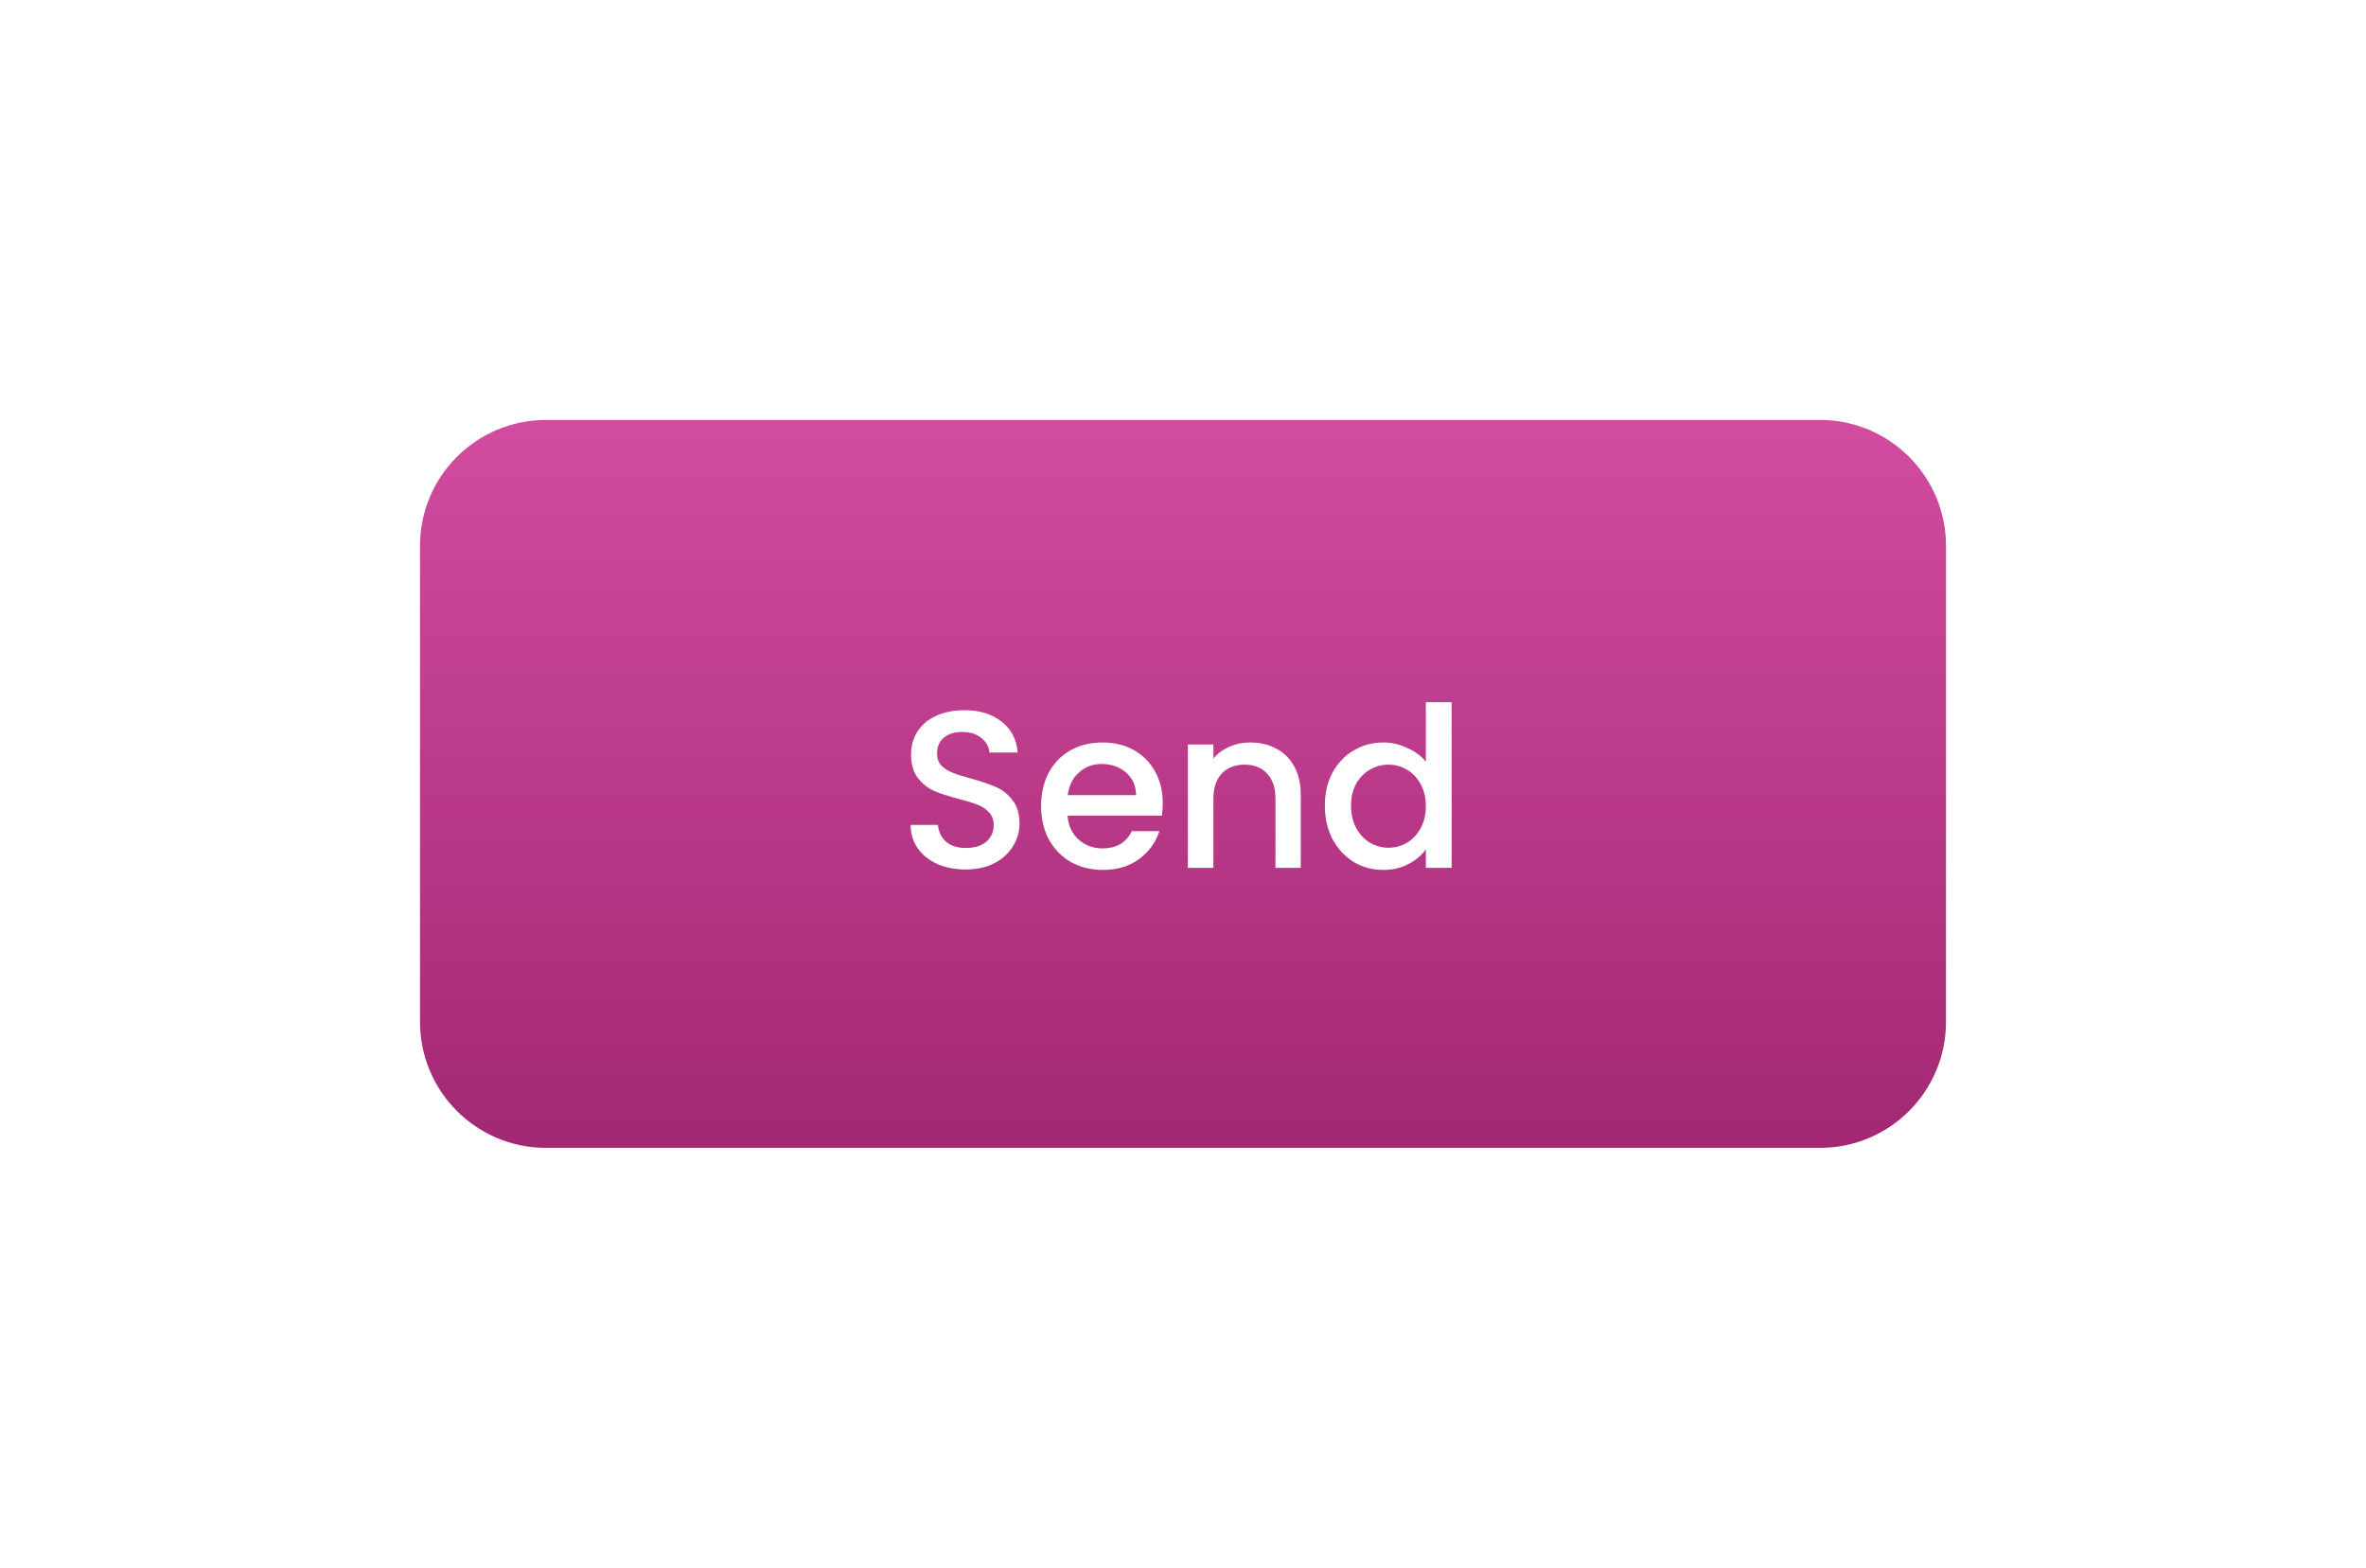 <svg width="169" height="112" viewBox="0 0 169 112" fill="none" xmlns="http://www.w3.org/2000/svg">
<g filter="url(#filter0_d_1_2974)">
<path d="M30 25C30 20.029 34.029 16 39 16H130C134.971 16 139 20.029 139 25V59C139 63.971 134.971 68 130 68H39C34.029 68 30 63.971 30 59V25Z" fill="url(#paint0_linear_1_2974)"/>
<path d="M68.981 48.112C68.234 48.112 67.562 47.984 66.965 47.728C66.368 47.461 65.898 47.088 65.557 46.608C65.216 46.128 65.045 45.568 65.045 44.928H66.997C67.04 45.408 67.227 45.803 67.557 46.112C67.898 46.421 68.373 46.576 68.981 46.576C69.611 46.576 70.101 46.427 70.453 46.128C70.805 45.819 70.981 45.424 70.981 44.944C70.981 44.571 70.869 44.267 70.645 44.032C70.432 43.797 70.16 43.616 69.829 43.488C69.509 43.36 69.061 43.221 68.485 43.072C67.76 42.88 67.168 42.688 66.709 42.496C66.261 42.293 65.877 41.984 65.557 41.568C65.237 41.152 65.077 40.597 65.077 39.904C65.077 39.264 65.237 38.704 65.557 38.224C65.877 37.744 66.325 37.376 66.901 37.12C67.477 36.864 68.144 36.736 68.901 36.736C69.978 36.736 70.859 37.008 71.541 37.552C72.234 38.085 72.618 38.821 72.693 39.76H70.677C70.645 39.355 70.453 39.008 70.101 38.72C69.749 38.432 69.285 38.288 68.709 38.288C68.186 38.288 67.76 38.421 67.429 38.688C67.099 38.955 66.933 39.339 66.933 39.84C66.933 40.181 67.034 40.464 67.237 40.688C67.451 40.901 67.717 41.072 68.037 41.2C68.357 41.328 68.794 41.467 69.349 41.616C70.085 41.819 70.683 42.021 71.141 42.224C71.611 42.427 72.005 42.741 72.325 43.168C72.656 43.584 72.821 44.144 72.821 44.848C72.821 45.413 72.666 45.947 72.357 46.448C72.058 46.949 71.616 47.355 71.029 47.664C70.453 47.963 69.77 48.112 68.981 48.112ZM83.053 43.376C83.053 43.707 83.032 44.005 82.989 44.272H76.253C76.307 44.976 76.568 45.541 77.037 45.968C77.507 46.395 78.083 46.608 78.765 46.608C79.747 46.608 80.44 46.197 80.845 45.376H82.813C82.547 46.187 82.061 46.853 81.357 47.376C80.664 47.888 79.8 48.144 78.765 48.144C77.923 48.144 77.165 47.957 76.493 47.584C75.832 47.2 75.309 46.667 74.925 45.984C74.552 45.291 74.365 44.491 74.365 43.584C74.365 42.677 74.547 41.883 74.909 41.2C75.283 40.507 75.8 39.973 76.461 39.6C77.133 39.227 77.901 39.04 78.765 39.04C79.597 39.04 80.339 39.221 80.989 39.584C81.64 39.947 82.147 40.459 82.509 41.12C82.872 41.771 83.053 42.523 83.053 43.376ZM81.149 42.8C81.139 42.128 80.899 41.589 80.429 41.184C79.96 40.779 79.379 40.576 78.685 40.576C78.056 40.576 77.517 40.779 77.069 41.184C76.621 41.579 76.355 42.117 76.269 42.8H81.149ZM89.296 39.04C89.99 39.04 90.608 39.184 91.152 39.472C91.707 39.76 92.139 40.187 92.448 40.752C92.758 41.317 92.912 42 92.912 42.8V48H91.104V43.072C91.104 42.283 90.907 41.68 90.512 41.264C90.118 40.837 89.579 40.624 88.896 40.624C88.214 40.624 87.67 40.837 87.264 41.264C86.87 41.68 86.672 42.283 86.672 43.072V48H84.848V39.184H86.672V40.192C86.971 39.829 87.35 39.547 87.808 39.344C88.278 39.141 88.774 39.04 89.296 39.04ZM94.631 43.552C94.631 42.667 94.812 41.883 95.175 41.2C95.548 40.517 96.05 39.989 96.679 39.616C97.319 39.232 98.028 39.04 98.807 39.04C99.383 39.04 99.948 39.168 100.503 39.424C101.068 39.669 101.516 40 101.847 40.416V36.16H103.687V48H101.847V46.672C101.548 47.099 101.132 47.451 100.599 47.728C100.076 48.005 99.474 48.144 98.791 48.144C98.023 48.144 97.319 47.952 96.679 47.568C96.05 47.173 95.548 46.629 95.175 45.936C94.812 45.232 94.631 44.437 94.631 43.552ZM101.847 43.584C101.847 42.976 101.719 42.448 101.463 42C101.218 41.552 100.892 41.211 100.487 40.976C100.082 40.741 99.644 40.624 99.175 40.624C98.706 40.624 98.268 40.741 97.863 40.976C97.458 41.2 97.127 41.536 96.871 41.984C96.626 42.421 96.503 42.944 96.503 43.552C96.503 44.16 96.626 44.693 96.871 45.152C97.127 45.611 97.458 45.963 97.863 46.208C98.279 46.443 98.716 46.56 99.175 46.56C99.644 46.56 100.082 46.443 100.487 46.208C100.892 45.973 101.218 45.632 101.463 45.184C101.719 44.725 101.847 44.192 101.847 43.584Z" fill="white"/>
</g>
<defs>
<filter id="filter0_d_1_2974" x="0" y="0" width="169" height="112" filterUnits="userSpaceOnUse" color-interpolation-filters="sRGB">
<feFlood flood-opacity="0" result="BackgroundImageFix"/>
<feColorMatrix in="SourceAlpha" type="matrix" values="0 0 0 0 0 0 0 0 0 0 0 0 0 0 0 0 0 0 127 0" result="hardAlpha"/>
<feOffset dy="14"/>
<feGaussianBlur stdDeviation="15"/>
<feColorMatrix type="matrix" values="0 0 0 0 0.7 0 0 0 0 0.05 0 0 0 0 0.284 0 0 0 0.16 0"/>
<feBlend mode="normal" in2="BackgroundImageFix" result="effect1_dropShadow_1_2974"/>
<feBlend mode="normal" in="SourceGraphic" in2="effect1_dropShadow_1_2974" result="shape"/>
</filter>
<linearGradient id="paint0_linear_1_2974" x1="84.5" y1="16" x2="84.5" y2="68" gradientUnits="userSpaceOnUse">
<stop stop-color="#D24C9F"/>
<stop offset="1" stop-color="#A22873"/>
</linearGradient>
</defs>
</svg>
